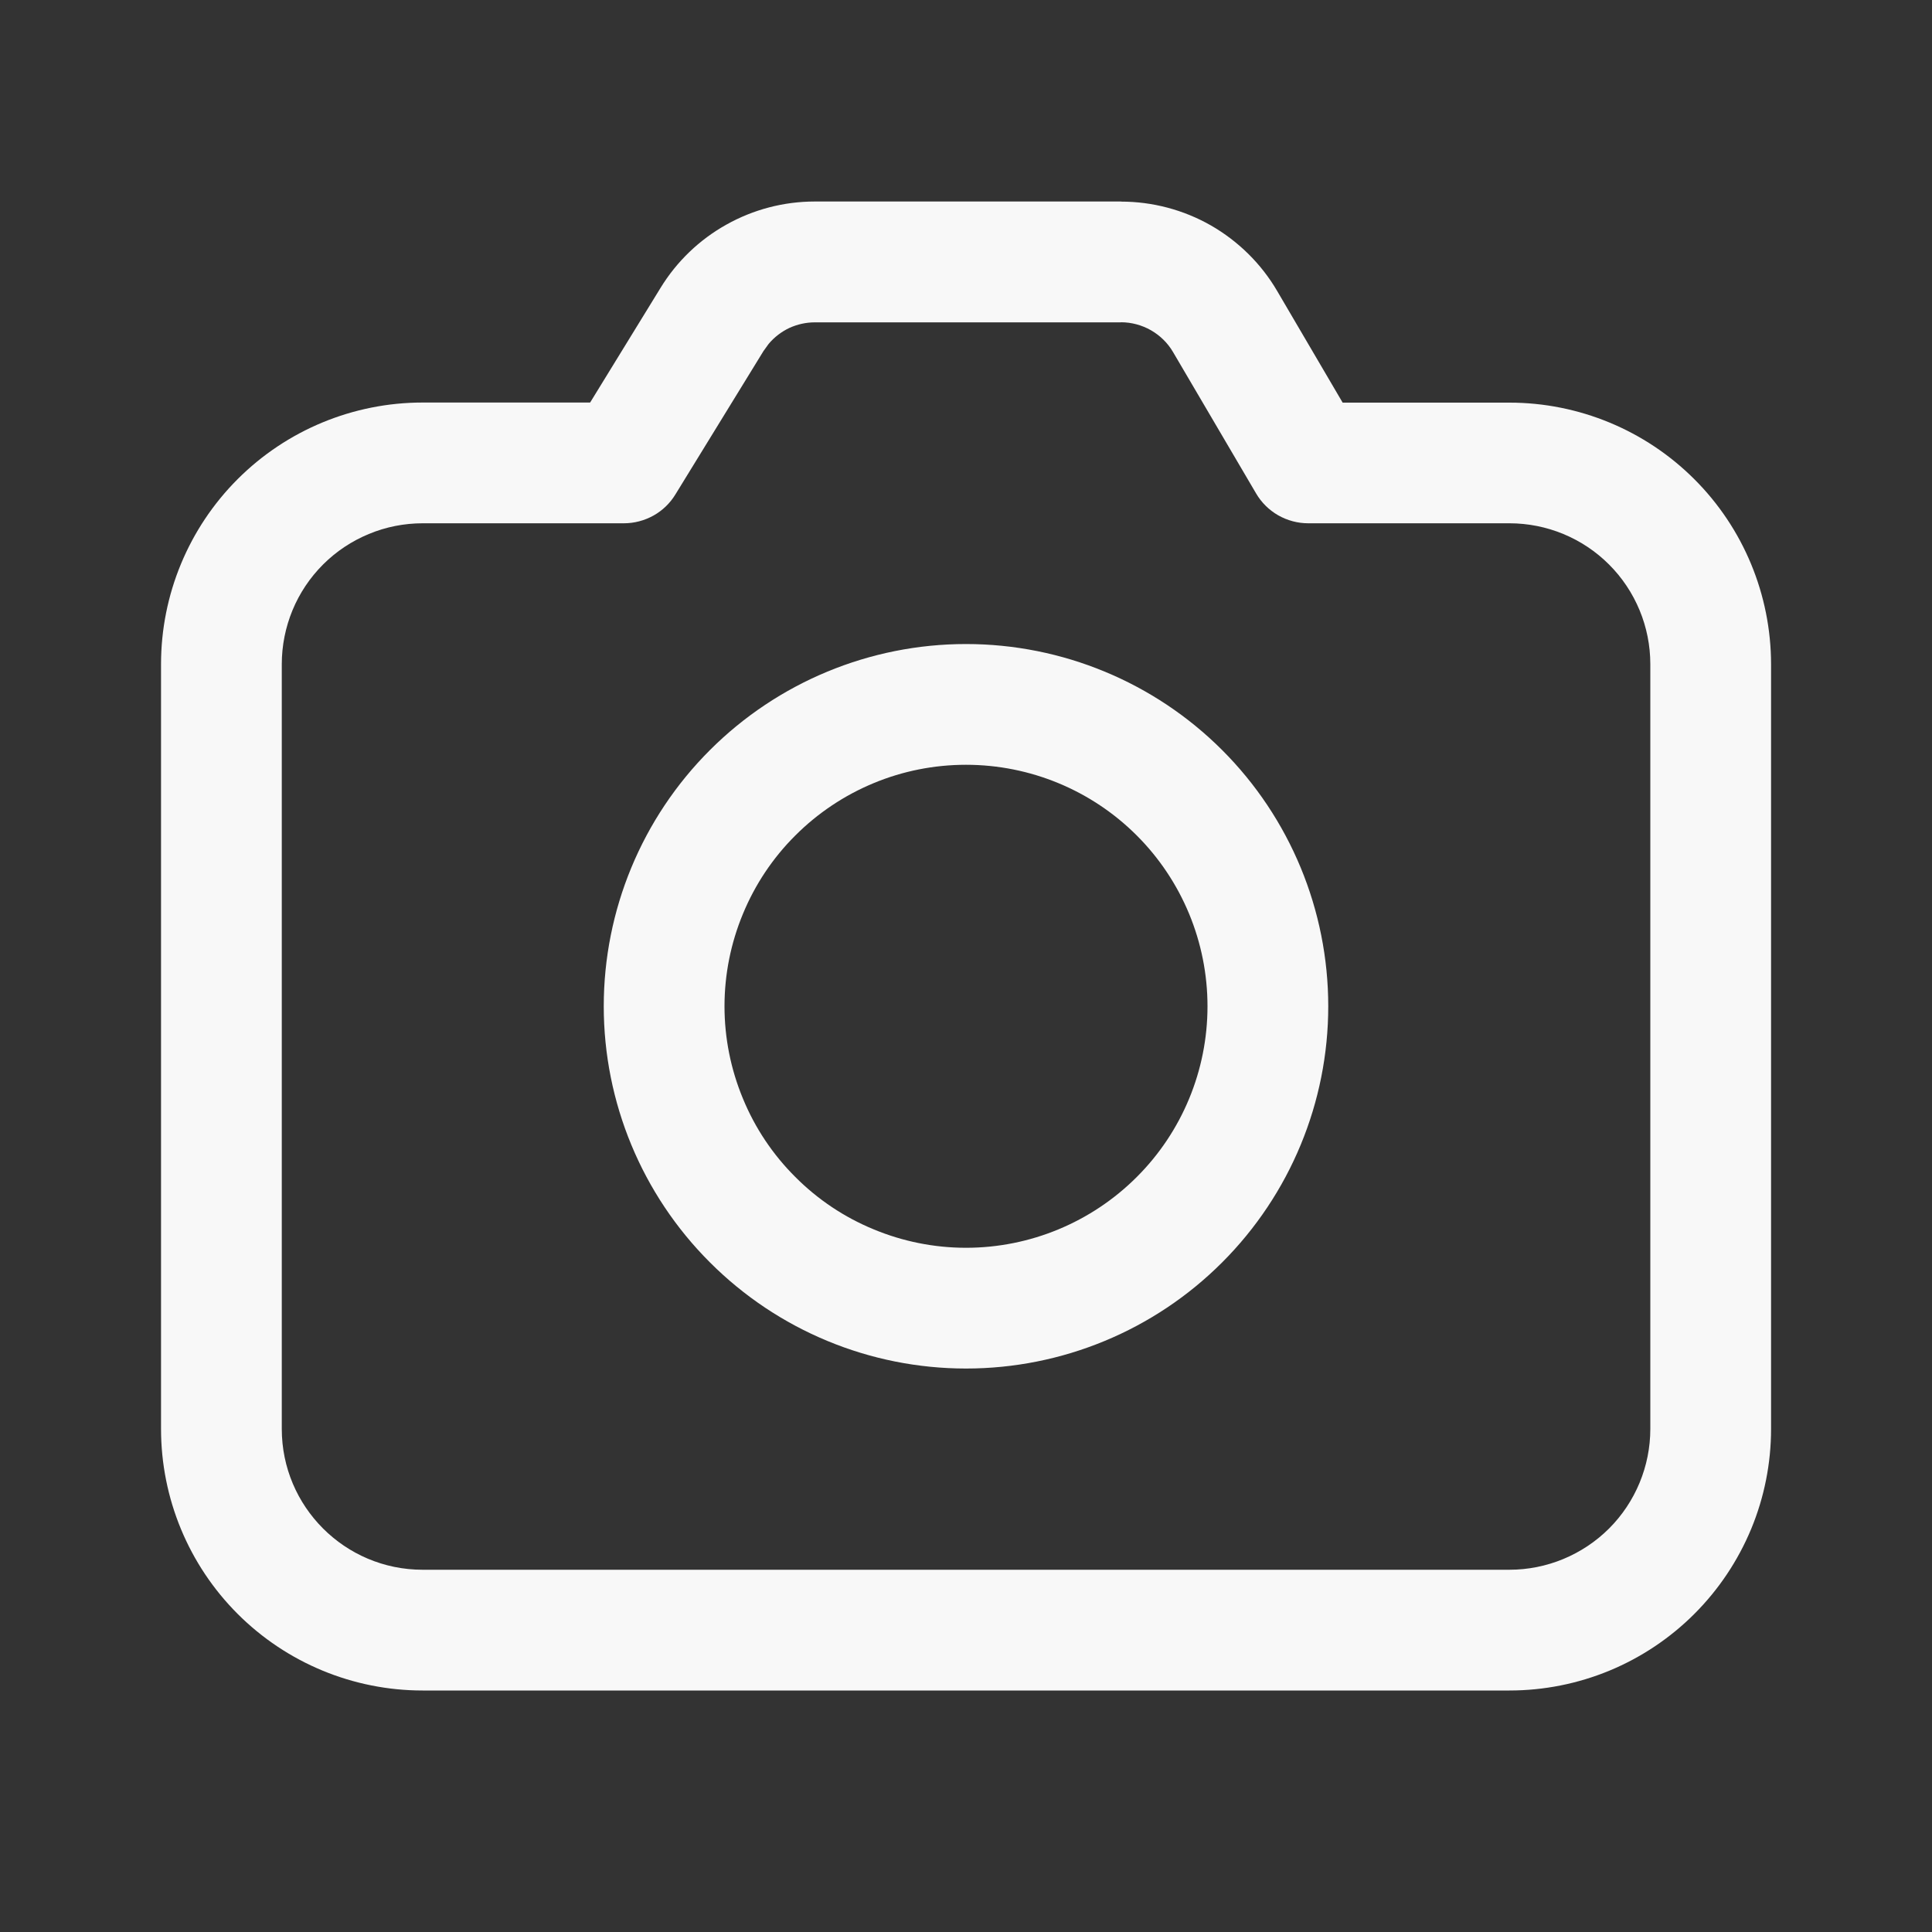 <svg width="20" height="20" viewBox="0 0 20 20" fill="none" xmlns="http://www.w3.org/2000/svg">
<rect x="0" y="0" width="20" height="20" fill="#333333" stroke="none"/>
<path d="M11.604 2.087C11.931 2.087 12.252 2.172 12.536 2.334C12.819 2.497 13.056 2.73 13.221 3.012L13.899 4.168H15.625C16.343 4.168 17.032 4.453 17.54 4.961C18.048 5.468 18.333 6.157 18.334 6.875V14.792C18.334 15.147 18.264 15.5 18.128 15.828C17.991 16.157 17.792 16.455 17.54 16.707C17.289 16.958 16.99 17.158 16.662 17.294C16.333 17.43 15.981 17.5 15.625 17.5H4.375C3.657 17.5 2.968 17.215 2.46 16.707C1.952 16.199 1.667 15.51 1.667 14.792V6.875C1.667 6.157 1.952 5.468 2.46 4.96C2.968 4.452 3.657 4.167 4.375 4.167H6.109L6.838 2.98C7.005 2.707 7.24 2.481 7.52 2.325C7.8 2.168 8.115 2.086 8.435 2.086H11.604V2.087ZM11.604 3.337H8.435C8.344 3.337 8.254 3.357 8.171 3.395C8.089 3.434 8.016 3.49 7.957 3.56L7.903 3.635L6.992 5.118C6.936 5.21 6.858 5.285 6.765 5.337C6.671 5.389 6.566 5.417 6.459 5.417H4.376C4.185 5.417 3.995 5.454 3.818 5.528C3.641 5.601 3.48 5.708 3.344 5.844C3.209 5.979 3.101 6.14 3.028 6.317C2.955 6.494 2.917 6.684 2.917 6.875V14.792C2.917 15.597 3.57 16.25 4.375 16.25H15.625C16.012 16.25 16.383 16.096 16.657 15.823C16.93 15.55 17.084 15.178 17.084 14.792V6.875C17.084 6.488 16.93 6.117 16.657 5.844C16.383 5.57 16.012 5.417 15.625 5.417H13.542C13.433 5.417 13.326 5.388 13.231 5.334C13.137 5.28 13.058 5.202 13.003 5.108L12.143 3.644C12.088 3.55 12.009 3.473 11.915 3.419C11.82 3.365 11.713 3.336 11.604 3.336V3.337ZM10 6.667C10.995 6.667 11.949 7.062 12.652 7.765C13.355 8.468 13.75 9.422 13.75 10.417C13.75 11.411 13.355 12.365 12.652 13.068C11.949 13.772 10.995 14.167 10 14.167C9.006 14.167 8.052 13.772 7.349 13.068C6.645 12.365 6.25 11.411 6.25 10.417C6.25 9.422 6.645 8.468 7.349 7.765C8.052 7.062 9.006 6.667 10 6.667ZM10 7.917C9.672 7.917 9.347 7.981 9.044 8.107C8.74 8.233 8.465 8.417 8.233 8.649C8 8.881 7.816 9.157 7.691 9.46C7.565 9.763 7.5 10.088 7.5 10.417C7.5 10.745 7.565 11.07 7.691 11.373C7.816 11.677 8 11.952 8.233 12.184C8.465 12.417 8.74 12.601 9.044 12.726C9.347 12.852 9.672 12.917 10 12.917C10.663 12.917 11.299 12.653 11.768 12.184C12.237 11.716 12.5 11.08 12.5 10.417C12.5 9.754 12.237 9.118 11.768 8.649C11.299 8.18 10.663 7.917 10 7.917Z" fill="#F8F8F8"/>
</svg>
